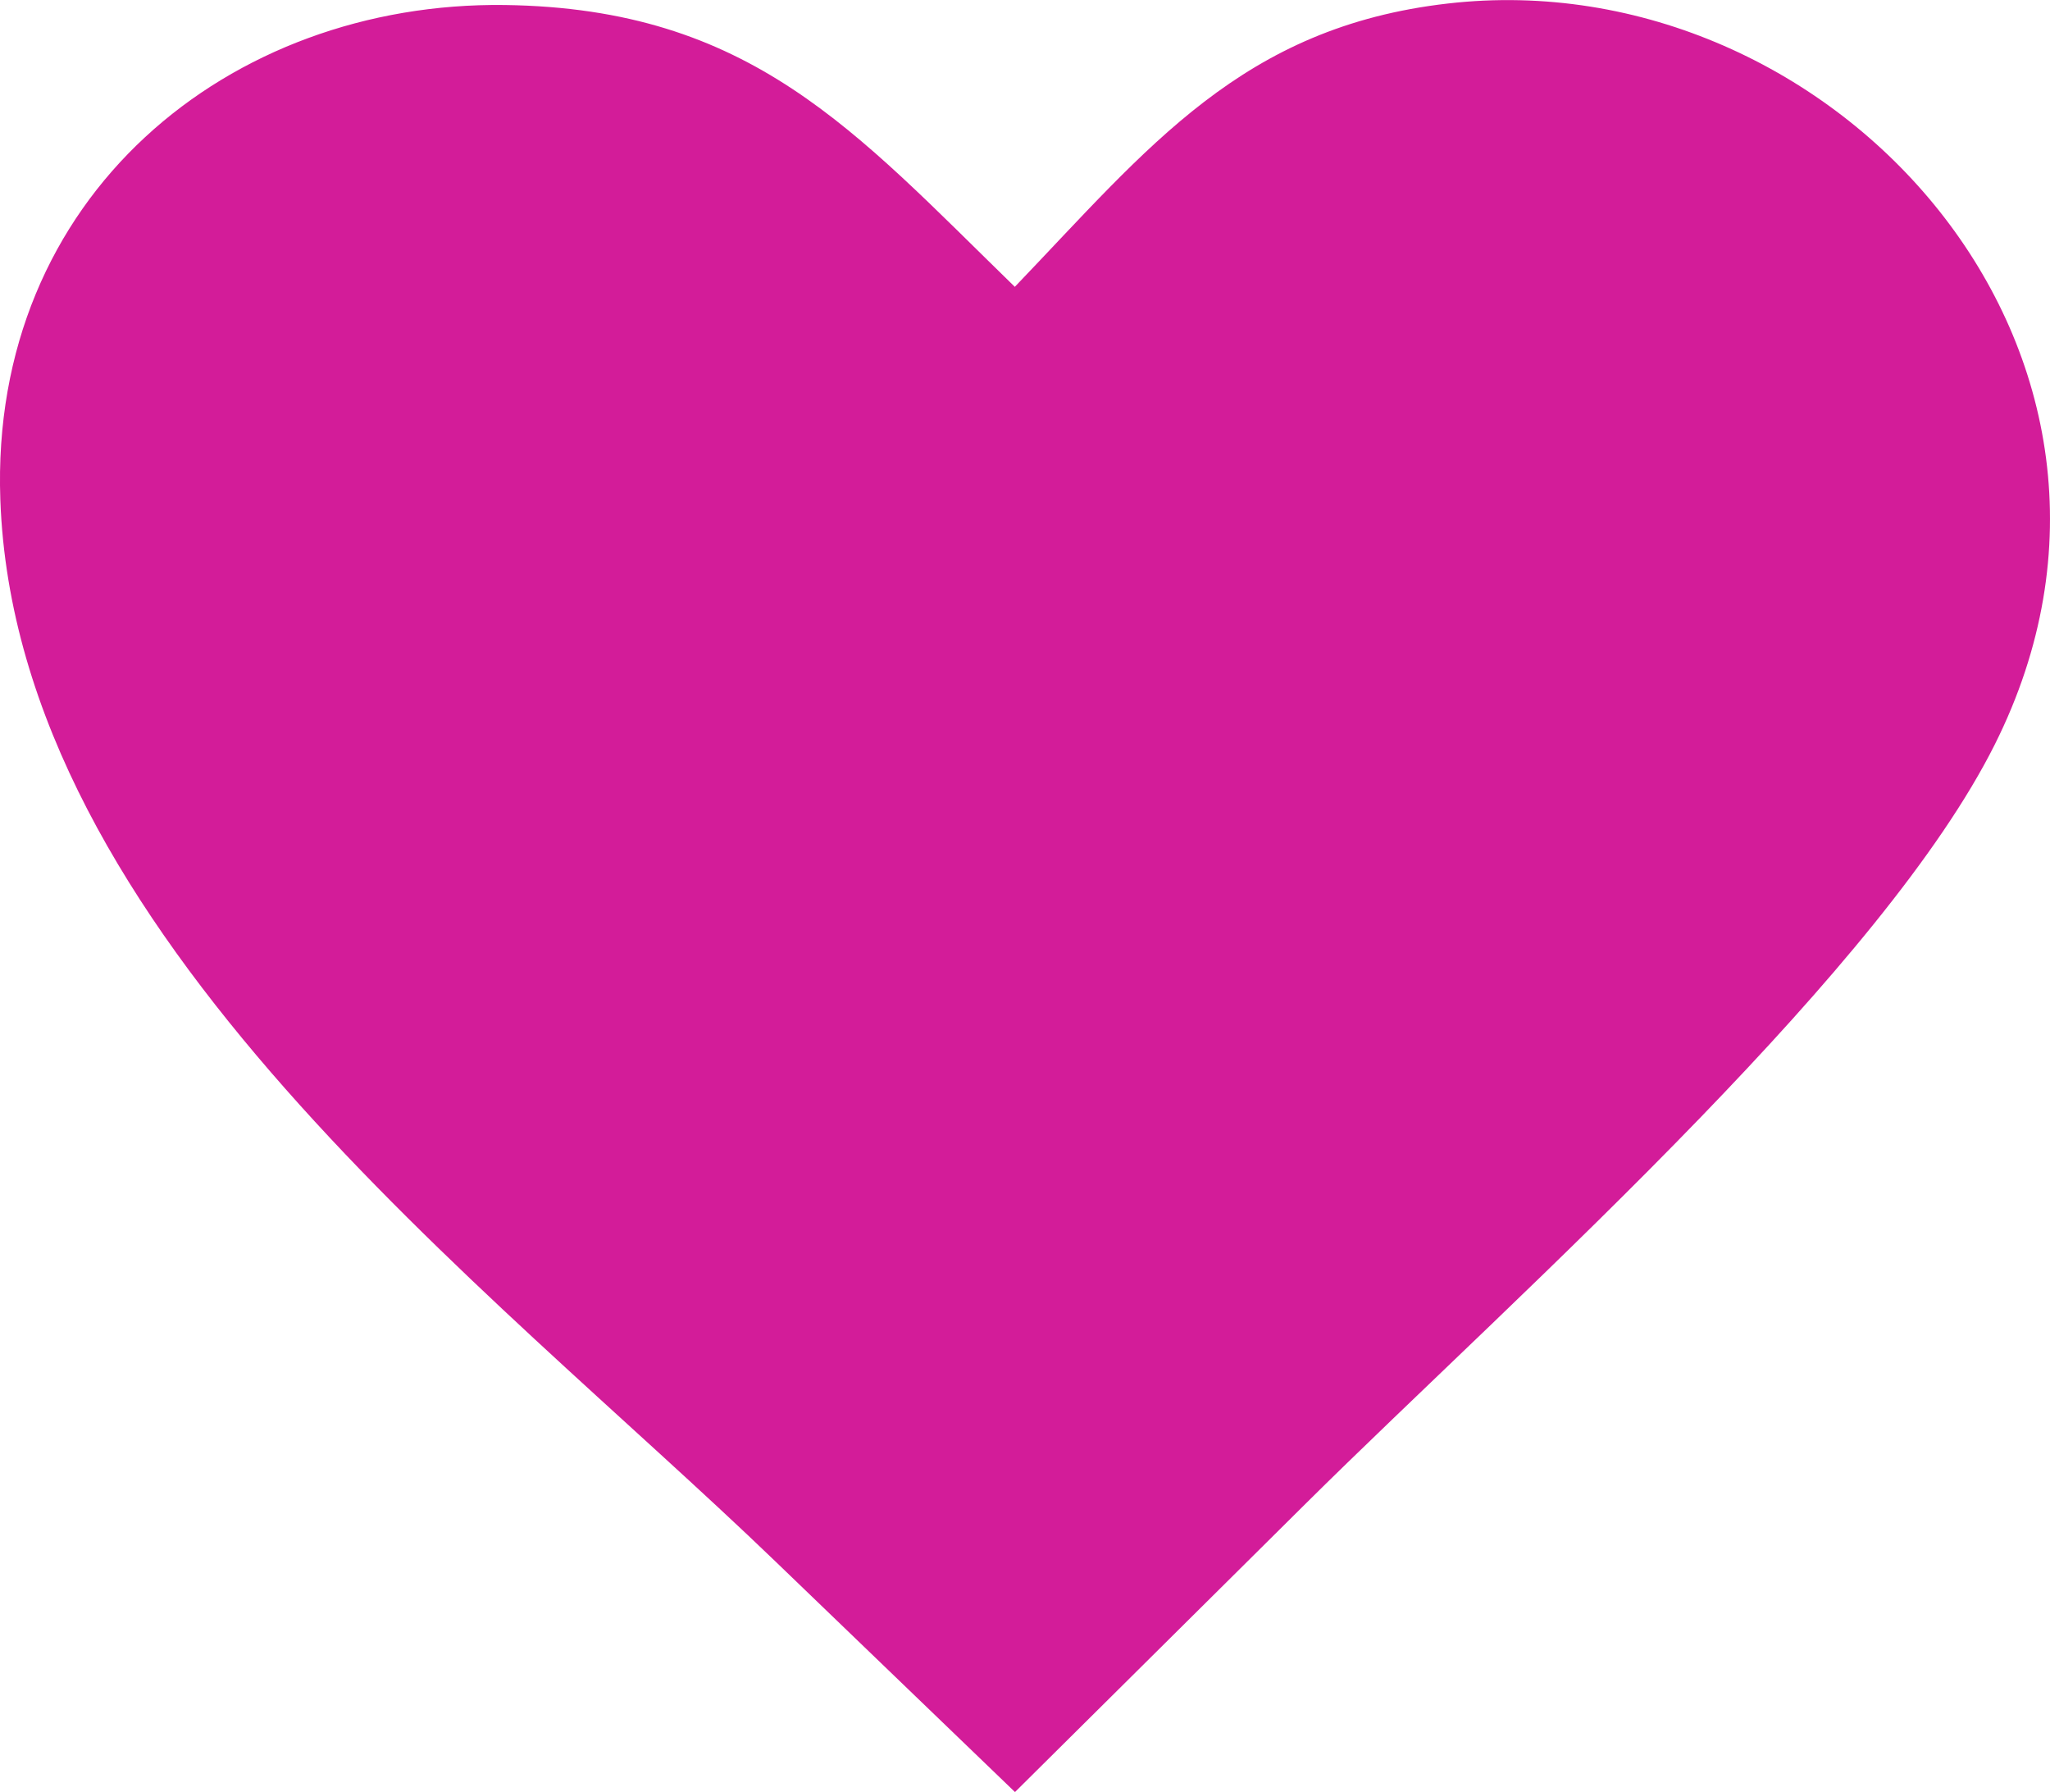 <?xml version="1.0" encoding="utf-8"?>
<svg version="1.1" id="Layer_1" xmlns="http://www.w3.org/2000/svg" xmlns:xlink="http://www.w3.org/1999/xlink" x="0px" y="0px" viewBox="0 0 122.88 107.41" xml:space="preserve">
<style type="text/css">.st0{fill-rule:evenodd;clip-rule:evenodd;fill:#d31c99;}</style>
<g><path class="st0" d="M60.83,17.19C68.84,8.84,74.45,1.62,86.79,0.21c23.17-2.66,44.48,21.06,32.78,44.41 c-3.33,6.65-10.11,14.56-17.61,22.32c-8.23,8.52-17.34,16.87-23.72,23.2l-17.4,17.26L46.46,93.56C29.16,76.9,0.95,55.93,0.02,29.95 C-0.63,11.75,13.73,0.09,30.25,0.3C45.01,0.5,51.22,7.84,60.83,17.19L60.83,17.19L60.83,17.19z"/></g>
</svg>

